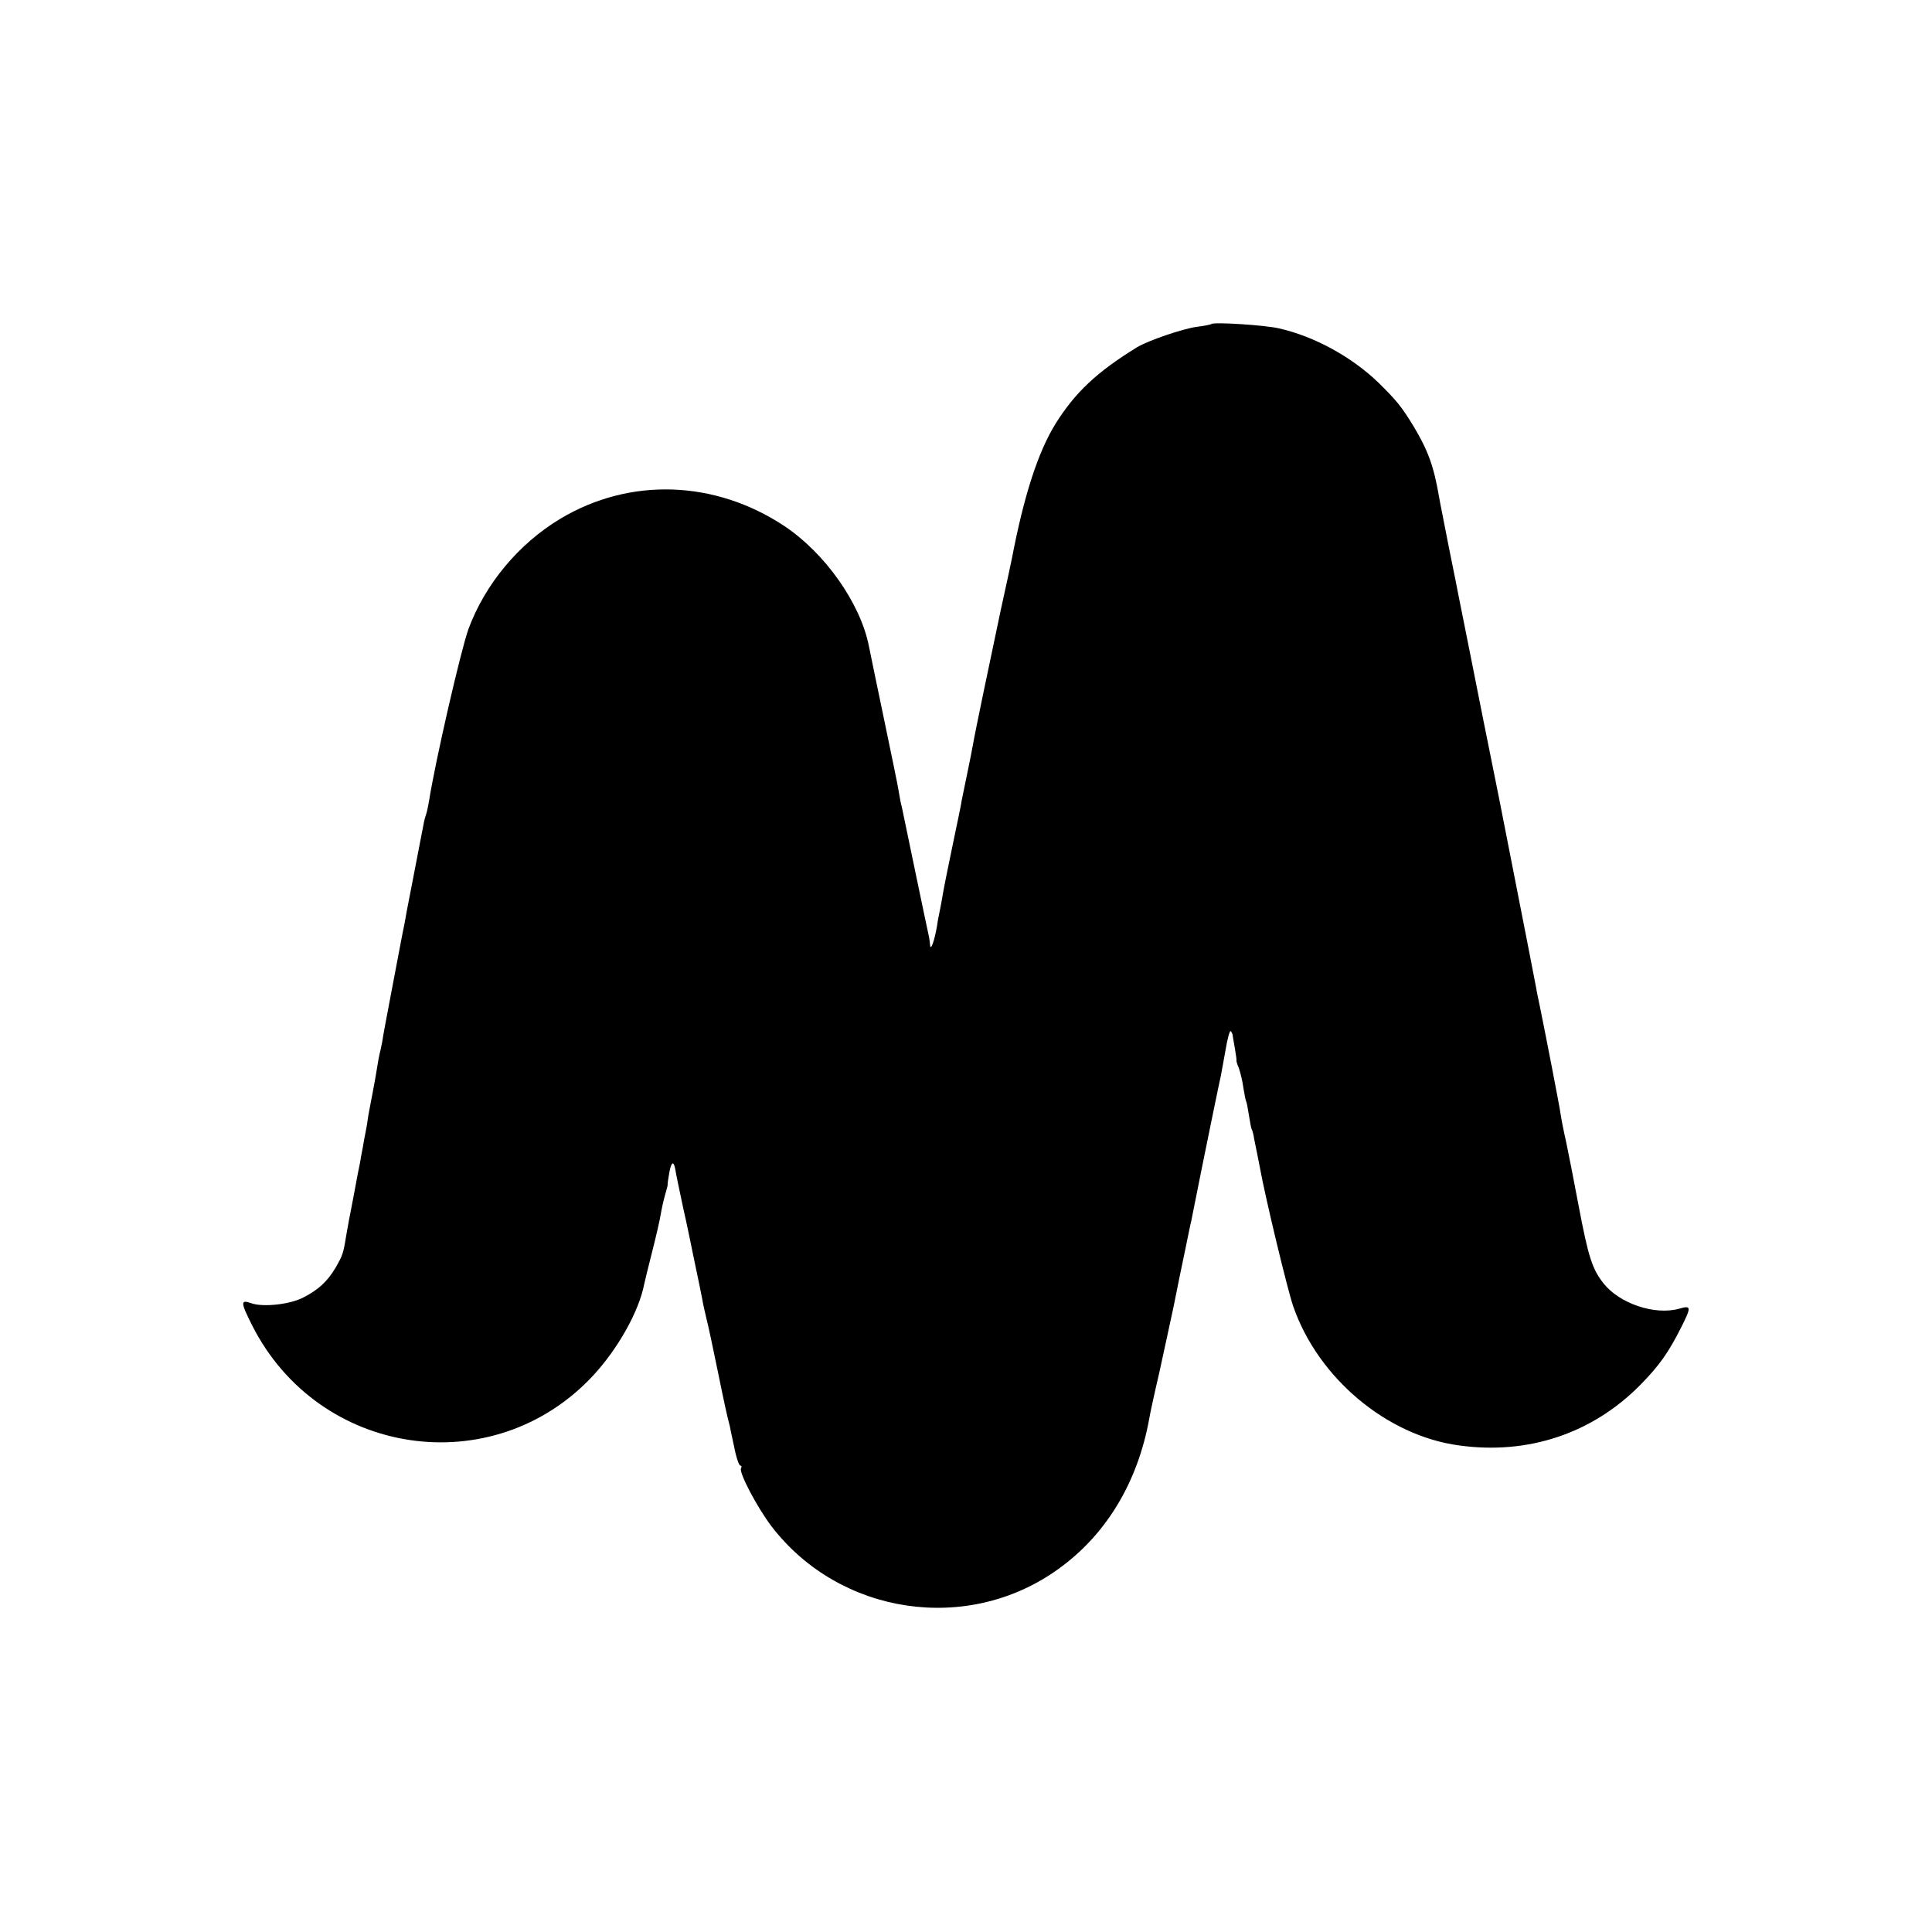 <?xml version="1.0" standalone="no"?>
<!DOCTYPE svg PUBLIC "-//W3C//DTD SVG 20010904//EN"
 "http://www.w3.org/TR/2001/REC-SVG-20010904/DTD/svg10.dtd">
<svg version="1.0" xmlns="http://www.w3.org/2000/svg"
 width="700pt" height="700pt" viewBox="0 0 700 700"
 preserveAspectRatio="xMidYMid meet">
<g transform="translate(0,700) scale(0.1,-0.1)"
fill="#000000" stroke="none">
<path d="M4389 5826 c-2 -2 -26 -7 -52 -10 -52 -7 -177 -50 -217 -74 -145 -89
-225 -164 -296 -278 -63 -102 -114 -259 -158 -489 -2 -11 -20 -94 -40 -185
-40 -189 -93 -442 -101 -489 -3 -17 -12 -63 -20 -101 -8 -38 -17 -82 -20 -97
-2 -16 -18 -91 -34 -168 -16 -77 -32 -156 -35 -175 -3 -19 -8 -46 -11 -60 -3
-14 -8 -39 -10 -55 -9 -53 -23 -92 -25 -70 -1 11 -3 27 -5 35 -4 16 -84 401
-91 435 -2 11 -7 34 -11 50 -3 17 -7 37 -8 45 -1 8 -23 116 -49 240 -26 124
-52 250 -58 280 -31 155 -159 336 -306 434 -252 167 -560 177 -811 27 -152
-91 -274 -238 -334 -401 -28 -79 -120 -478 -143 -625 -3 -16 -7 -37 -10 -45
-3 -8 -8 -26 -10 -40 -3 -14 -16 -83 -30 -155 -14 -71 -27 -141 -30 -155 -2
-14 -7 -36 -9 -50 -3 -14 -8 -38 -11 -55 -3 -16 -19 -99 -35 -184 -16 -85 -32
-168 -34 -185 -3 -17 -8 -38 -10 -46 -2 -8 -6 -31 -9 -50 -3 -19 -10 -60 -16
-90 -6 -30 -13 -68 -16 -85 -2 -16 -6 -41 -9 -55 -3 -14 -8 -41 -11 -60 -4
-19 -8 -42 -9 -50 -2 -8 -13 -64 -24 -125 -12 -60 -24 -125 -27 -144 -10 -63
-13 -70 -38 -114 -30 -50 -62 -80 -117 -108 -47 -25 -145 -36 -188 -21 -40 14
-40 5 2 -79 241 -478 874 -572 1236 -183 89 96 166 232 185 331 2 10 15 63 29
118 14 55 28 116 31 135 3 19 10 50 15 68 5 18 10 35 10 37 -1 3 2 24 6 46 7
40 16 45 22 11 1 -9 14 -71 28 -137 15 -66 30 -140 35 -165 11 -54 18 -86 25
-120 3 -14 7 -36 10 -50 2 -14 9 -43 14 -65 6 -22 24 -107 41 -190 26 -127 34
-164 45 -205 0 -3 7 -35 15 -72 7 -38 18 -68 22 -68 5 0 6 -4 3 -10 -9 -14 59
-143 111 -211 247 -321 710 -390 1037 -155 174 124 289 314 331 546 2 14 18
88 36 165 17 77 40 185 52 240 24 119 22 110 43 210 9 44 18 89 21 100 2 11
11 54 19 95 8 41 17 84 19 95 6 31 67 329 70 340 1 6 8 45 16 88 7 43 16 75
19 71 3 -3 6 -9 7 -12 0 -4 4 -26 8 -49 4 -24 7 -44 6 -45 -1 -2 3 -15 9 -29
5 -15 13 -46 16 -70 4 -24 8 -46 10 -49 2 -3 6 -25 10 -50 4 -25 8 -47 10 -51
2 -3 7 -19 9 -35 3 -16 8 -40 11 -54 3 -14 7 -37 10 -51 19 -106 101 -447 121
-503 90 -259 339 -468 600 -503 250 -35 483 43 656 218 71 72 103 118 150 211
37 74 36 79 -9 66 -88 -24 -215 19 -273 92 -41 52 -55 95 -90 280 -17 91 -38
197 -46 235 -9 39 -17 81 -19 95 -3 26 -59 312 -75 390 -5 25 -12 56 -14 70
-5 26 -23 119 -30 155 -4 21 -95 485 -102 520 -2 11 -6 29 -8 40 -12 57 -97
484 -101 505 -3 14 -12 59 -20 100 -8 41 -17 84 -19 95 -2 11 -18 92 -36 180
-17 88 -34 171 -36 185 -19 111 -40 168 -92 255 -44 72 -62 94 -127 158 -96
93 -232 168 -360 197 -49 12 -238 24 -246 16z"/>
</g>
</svg>
